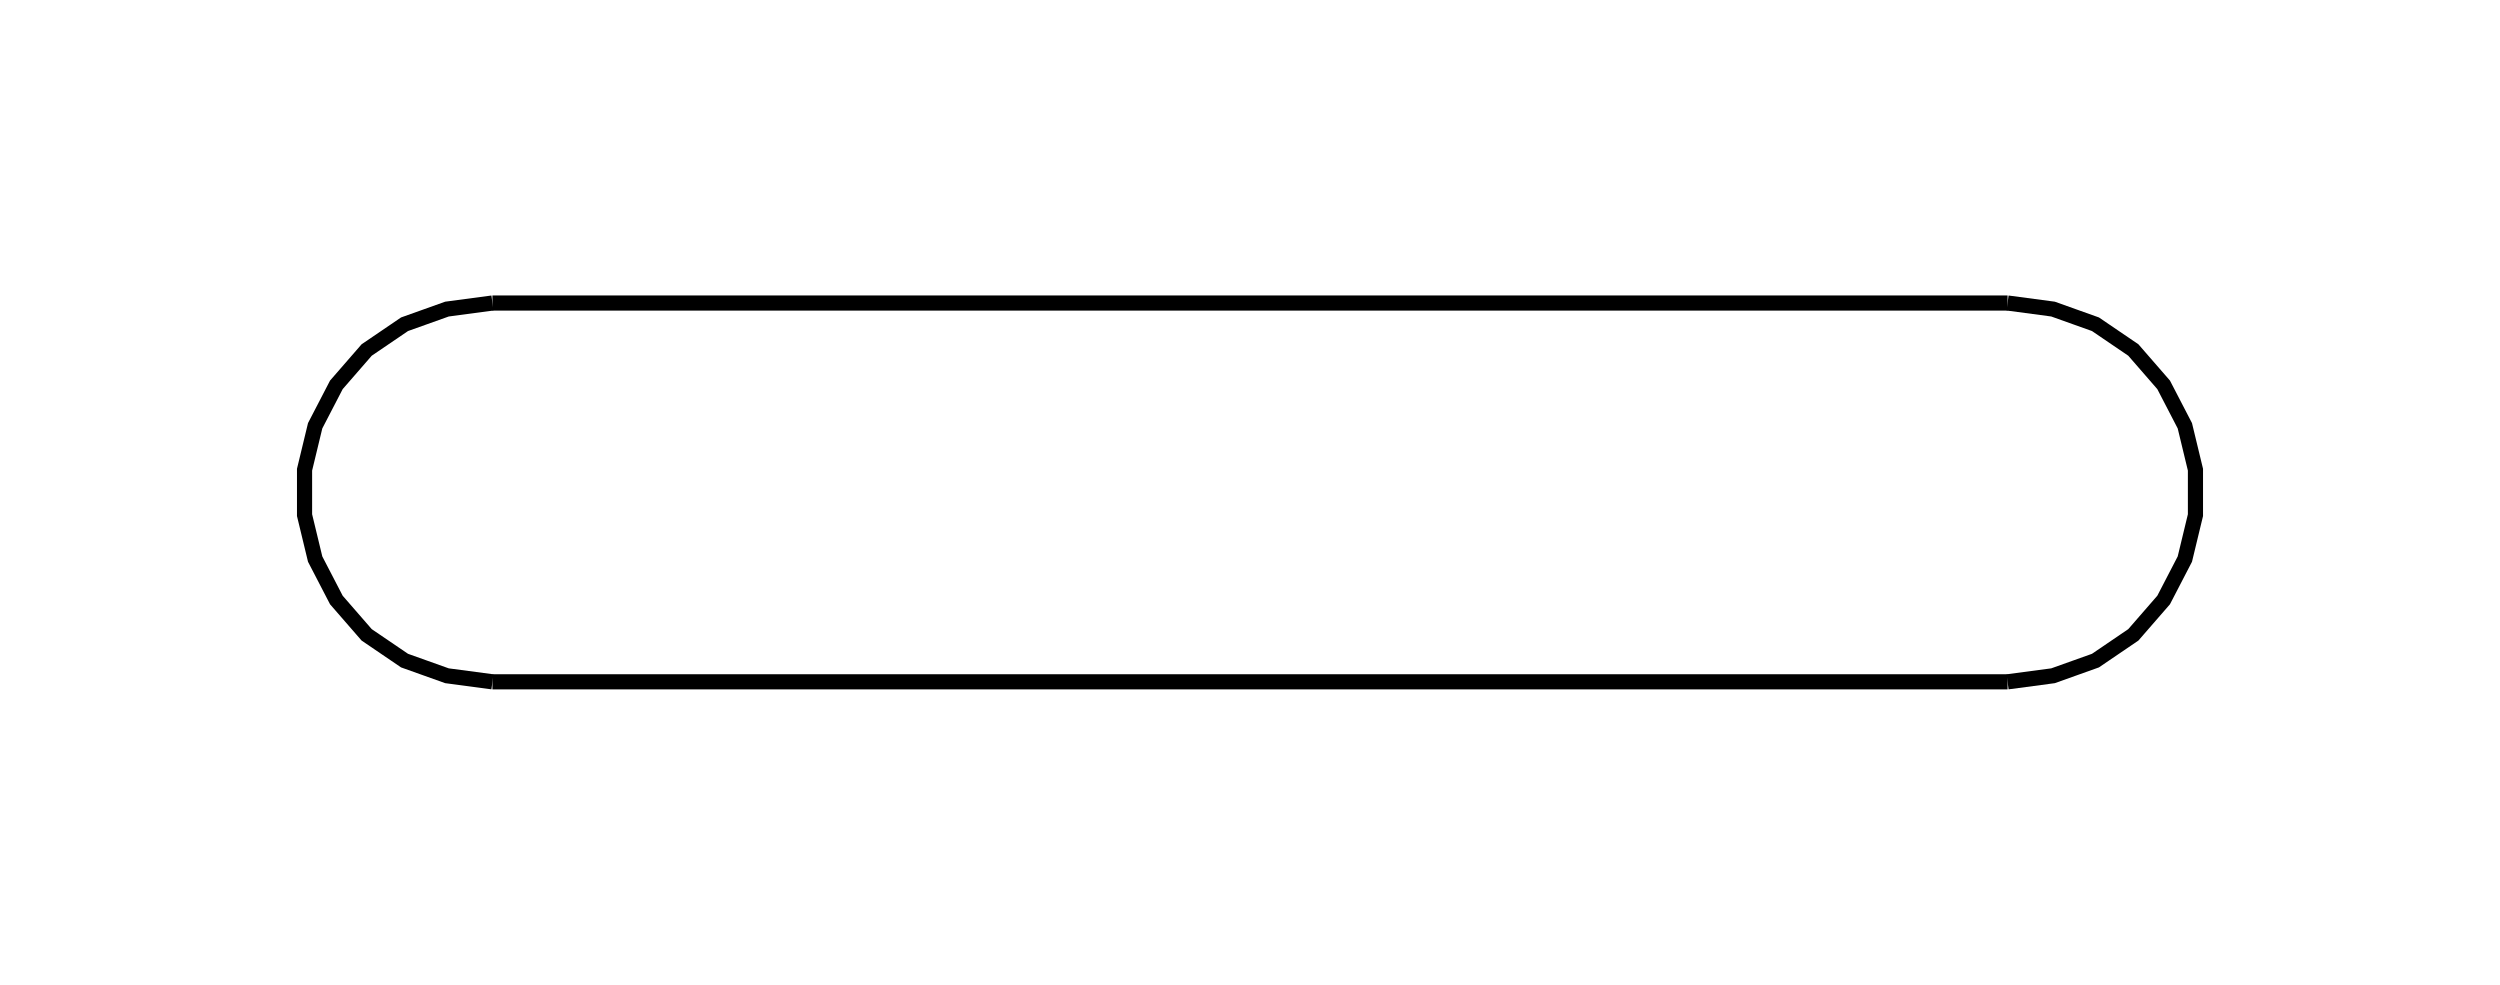 <?xml version="1.0" encoding="UTF-8" standalone="no"?>
    <svg
    xmlns:svg="http://www.w3.org/2000/svg"
    xmlns="http://www.w3.org/2000/svg"
    width="165"
    height="65"
    >
        <g transform="scale(100, -100)   translate(0.825,-0.325)" stroke-width="0.01"  fill="none">
        <!-- hidden lines -->
        <g  stroke="rgb(160,160,160)" fill="none" stroke-dasharray="0.01,0.01" >
    
        </g>

        <!-- solid lines -->
        <g  stroke="rgb(0,0,0)" fill="none">
    			<path d="M0.5,0.125 L0.53,0.121 L0.558,0.111 L0.583,0.094 L0.603,0.071 L0.617,0.044 L0.624,0.015 L0.624,-0.015 L0.617,-0.044 L0.603,-0.071 L0.583,-0.094 L0.558,-0.111 L0.53,-0.121 L0.5,-0.125 " />
			<path d="M-0.5,-0.125 L0.5,-0.125 " />
			<path d="M-0.5,-0.125 L-0.53,-0.121 L-0.558,-0.111 L-0.583,-0.094 L-0.603,-0.071 L-0.617,-0.044 L-0.624,-0.015 L-0.624,0.015 L-0.617,0.044 L-0.603,0.071 L-0.583,0.094 L-0.558,0.111 L-0.53,0.121 L-0.5,0.125 " />
			<path d="M0.5,0.125 L-0.5,0.125 " />

        </g>
        </g>
    </svg>
    